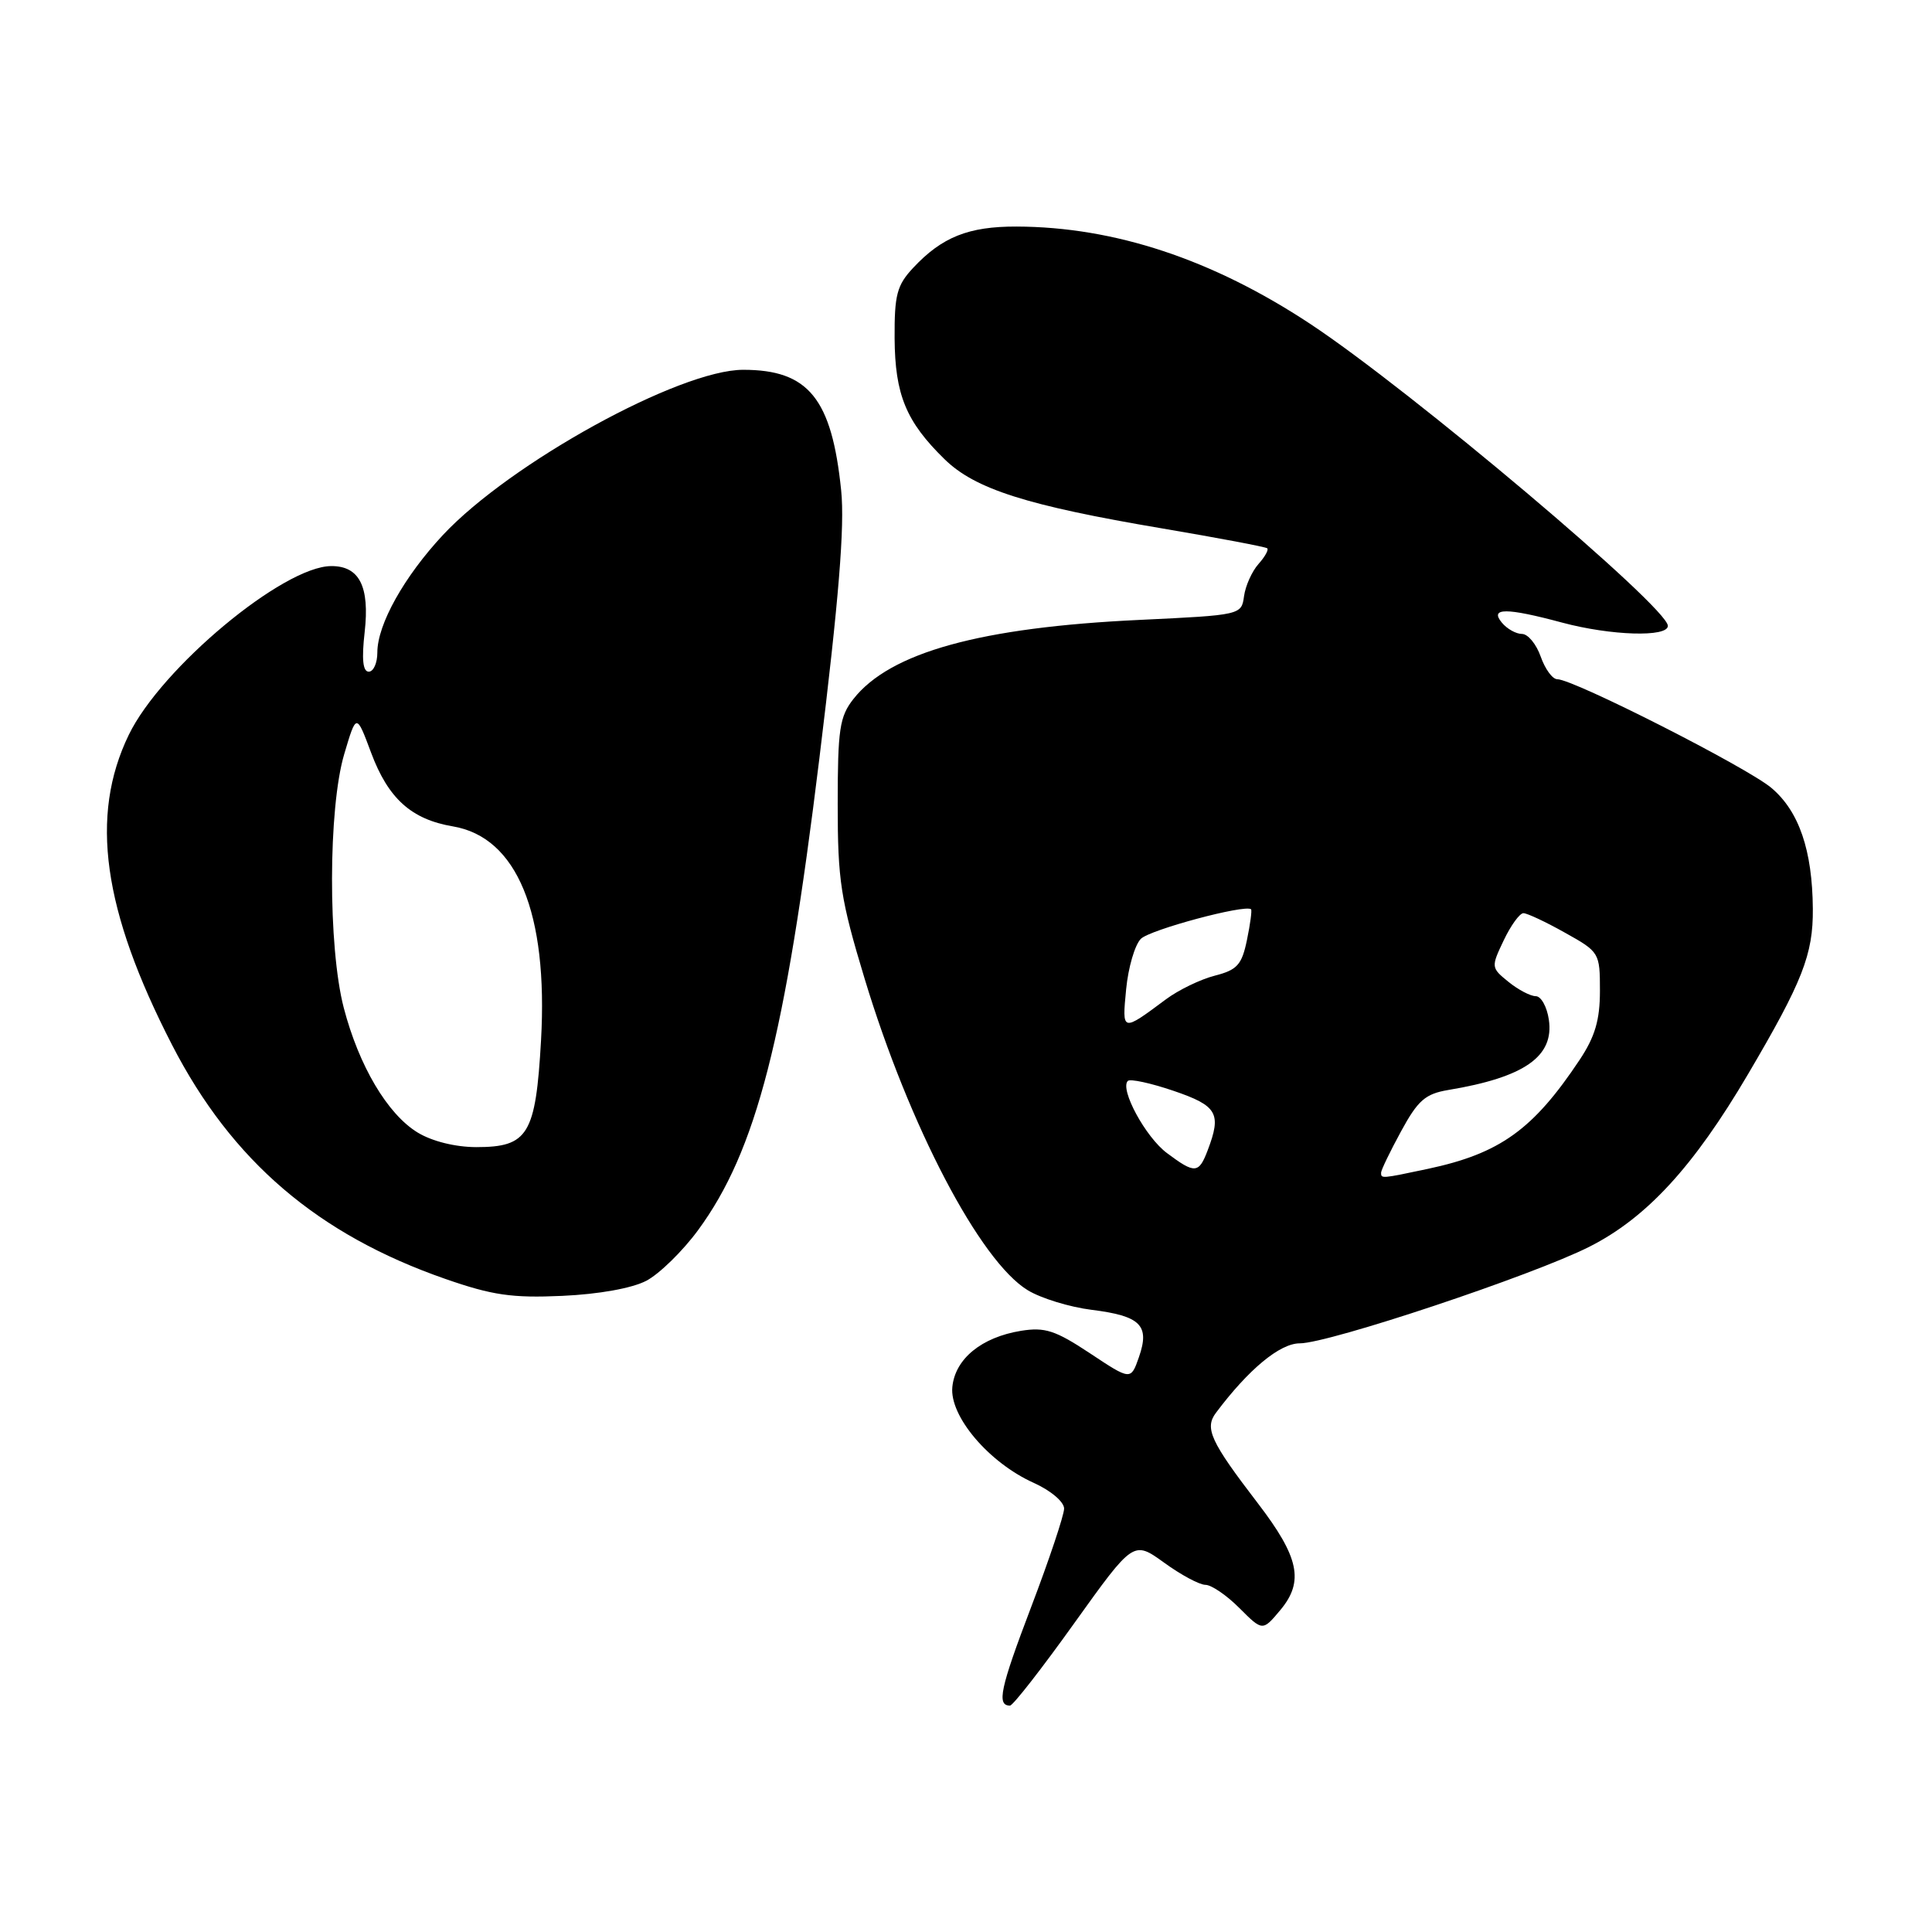 <?xml version="1.0" encoding="UTF-8" standalone="no"?>
<!DOCTYPE svg PUBLIC "-//W3C//DTD SVG 1.1//EN" "http://www.w3.org/Graphics/SVG/1.1/DTD/svg11.dtd" >
<svg xmlns="http://www.w3.org/2000/svg" xmlns:xlink="http://www.w3.org/1999/xlink" version="1.1" viewBox="0 0 256 256">
 <g >
 <path fill="currentColor"
d=" M 142.36 215.06 C 150.19 204.13 150.19 204.13 154.25 207.06 C 156.48 208.68 158.94 210.00 159.73 210.00 C 160.51 210.00 162.54 211.38 164.23 213.08 C 167.30 216.15 167.30 216.15 169.66 213.33 C 172.82 209.54 172.14 206.33 166.67 199.19 C 160.39 191.00 159.58 189.24 161.13 187.19 C 165.44 181.44 169.59 178.00 172.22 178.00 C 176.07 178.00 203.11 168.99 210.60 165.20 C 218.18 161.37 224.40 154.61 231.62 142.34 C 238.85 130.06 240.26 126.46 240.21 120.42 C 240.15 112.66 238.38 107.50 234.73 104.41 C 231.50 101.68 208.52 90.01 206.35 90.00 C 205.71 90.00 204.73 88.65 204.15 87.00 C 203.57 85.35 202.46 84.00 201.67 84.00 C 200.89 84.00 199.68 83.33 199.00 82.50 C 197.35 80.51 199.60 80.51 207.00 82.50 C 213.46 84.23 221.00 84.46 221.00 82.93 C 221.00 80.48 186.91 51.70 173.60 42.91 C 160.65 34.36 147.67 30.06 134.70 30.02 C 128.34 30.00 124.81 31.41 121.00 35.49 C 118.84 37.80 118.51 39.07 118.54 44.83 C 118.59 52.30 120.06 55.87 125.15 60.84 C 129.20 64.81 136.07 66.99 154.00 70.02 C 161.43 71.28 167.68 72.46 167.91 72.65 C 168.14 72.83 167.61 73.78 166.75 74.74 C 165.89 75.71 165.03 77.62 164.84 79.00 C 164.50 81.49 164.44 81.50 151.00 82.14 C 129.93 83.13 117.95 86.44 113.09 92.61 C 111.25 94.95 111.00 96.61 111.00 106.58 C 111.00 116.67 111.38 119.15 114.57 129.69 C 120.48 149.21 129.86 167.12 136.18 170.96 C 137.93 172.03 141.75 173.20 144.65 173.56 C 151.14 174.37 152.38 175.61 150.92 179.81 C 149.84 182.91 149.84 182.91 144.43 179.32 C 139.84 176.28 138.46 175.83 135.29 176.34 C 130.06 177.19 126.56 180.05 126.19 183.78 C 125.80 187.65 131.03 193.81 136.96 196.48 C 139.24 197.51 141.00 199.00 141.00 199.90 C 140.99 200.78 139.02 206.68 136.61 213.00 C 132.53 223.73 132.04 226.00 133.83 226.00 C 134.22 226.00 138.06 221.08 142.36 215.06 Z  M 85.64 169.71 C 87.37 168.80 90.46 165.78 92.50 163.00 C 100.21 152.50 104.03 137.64 108.57 100.50 C 111.15 79.43 111.94 69.72 111.46 65.00 C 110.22 52.81 107.13 49.00 98.48 49.00 C 90.05 49.00 67.65 61.33 58.71 70.87 C 53.55 76.40 50.00 82.74 50.00 86.46 C 50.00 87.86 49.49 89.00 48.86 89.00 C 48.08 89.00 47.91 87.35 48.32 83.75 C 49.00 77.71 47.62 74.99 43.89 75.01 C 37.53 75.03 21.34 88.53 17.06 97.38 C 11.86 108.12 13.61 120.61 22.81 138.48 C 30.72 153.84 42.11 163.58 59.00 169.46 C 65.23 171.63 67.85 172.01 74.50 171.71 C 79.35 171.49 83.74 170.70 85.64 169.71 Z  M 183.00 155.39 C 183.00 155.05 184.19 152.58 185.65 149.90 C 187.88 145.80 188.86 144.94 191.90 144.43 C 202.00 142.75 205.95 139.99 205.23 135.11 C 204.98 133.40 204.20 132.00 203.50 132.00 C 202.80 132.00 201.17 131.15 199.88 130.10 C 197.57 128.23 197.56 128.15 199.25 124.60 C 200.19 122.62 201.37 121.00 201.86 121.00 C 202.35 121.00 204.83 122.16 207.37 123.59 C 211.93 126.13 212.00 126.24 212.00 131.28 C 212.00 135.16 211.35 137.37 209.30 140.45 C 203.15 149.69 198.74 152.85 189.20 154.88 C 183.02 156.19 183.00 156.19 183.00 155.39 Z  M 154.63 152.79 C 151.80 150.69 148.35 144.32 149.44 143.23 C 149.74 142.92 152.47 143.51 155.50 144.54 C 161.31 146.52 161.89 147.53 160.02 152.43 C 158.85 155.52 158.33 155.56 154.63 152.79 Z  M 149.22 131.07 C 149.50 128.20 150.37 125.20 151.17 124.40 C 152.38 123.19 164.94 119.82 165.77 120.48 C 165.91 120.60 165.67 122.43 165.23 124.54 C 164.55 127.84 163.94 128.52 160.97 129.28 C 159.06 129.77 156.15 131.18 154.50 132.41 C 148.64 136.77 148.67 136.78 149.22 131.07 Z  M 55.33 150.06 C 51.34 147.62 47.56 141.24 45.55 133.54 C 43.45 125.46 43.48 107.11 45.61 99.93 C 47.22 94.50 47.22 94.50 49.17 99.73 C 51.44 105.81 54.50 108.57 60.01 109.50 C 68.51 110.94 72.64 120.98 71.69 137.85 C 70.98 150.36 69.98 152.00 63.10 152.00 C 60.32 151.99 57.25 151.23 55.33 150.06 Z "/>
</g>
</svg>